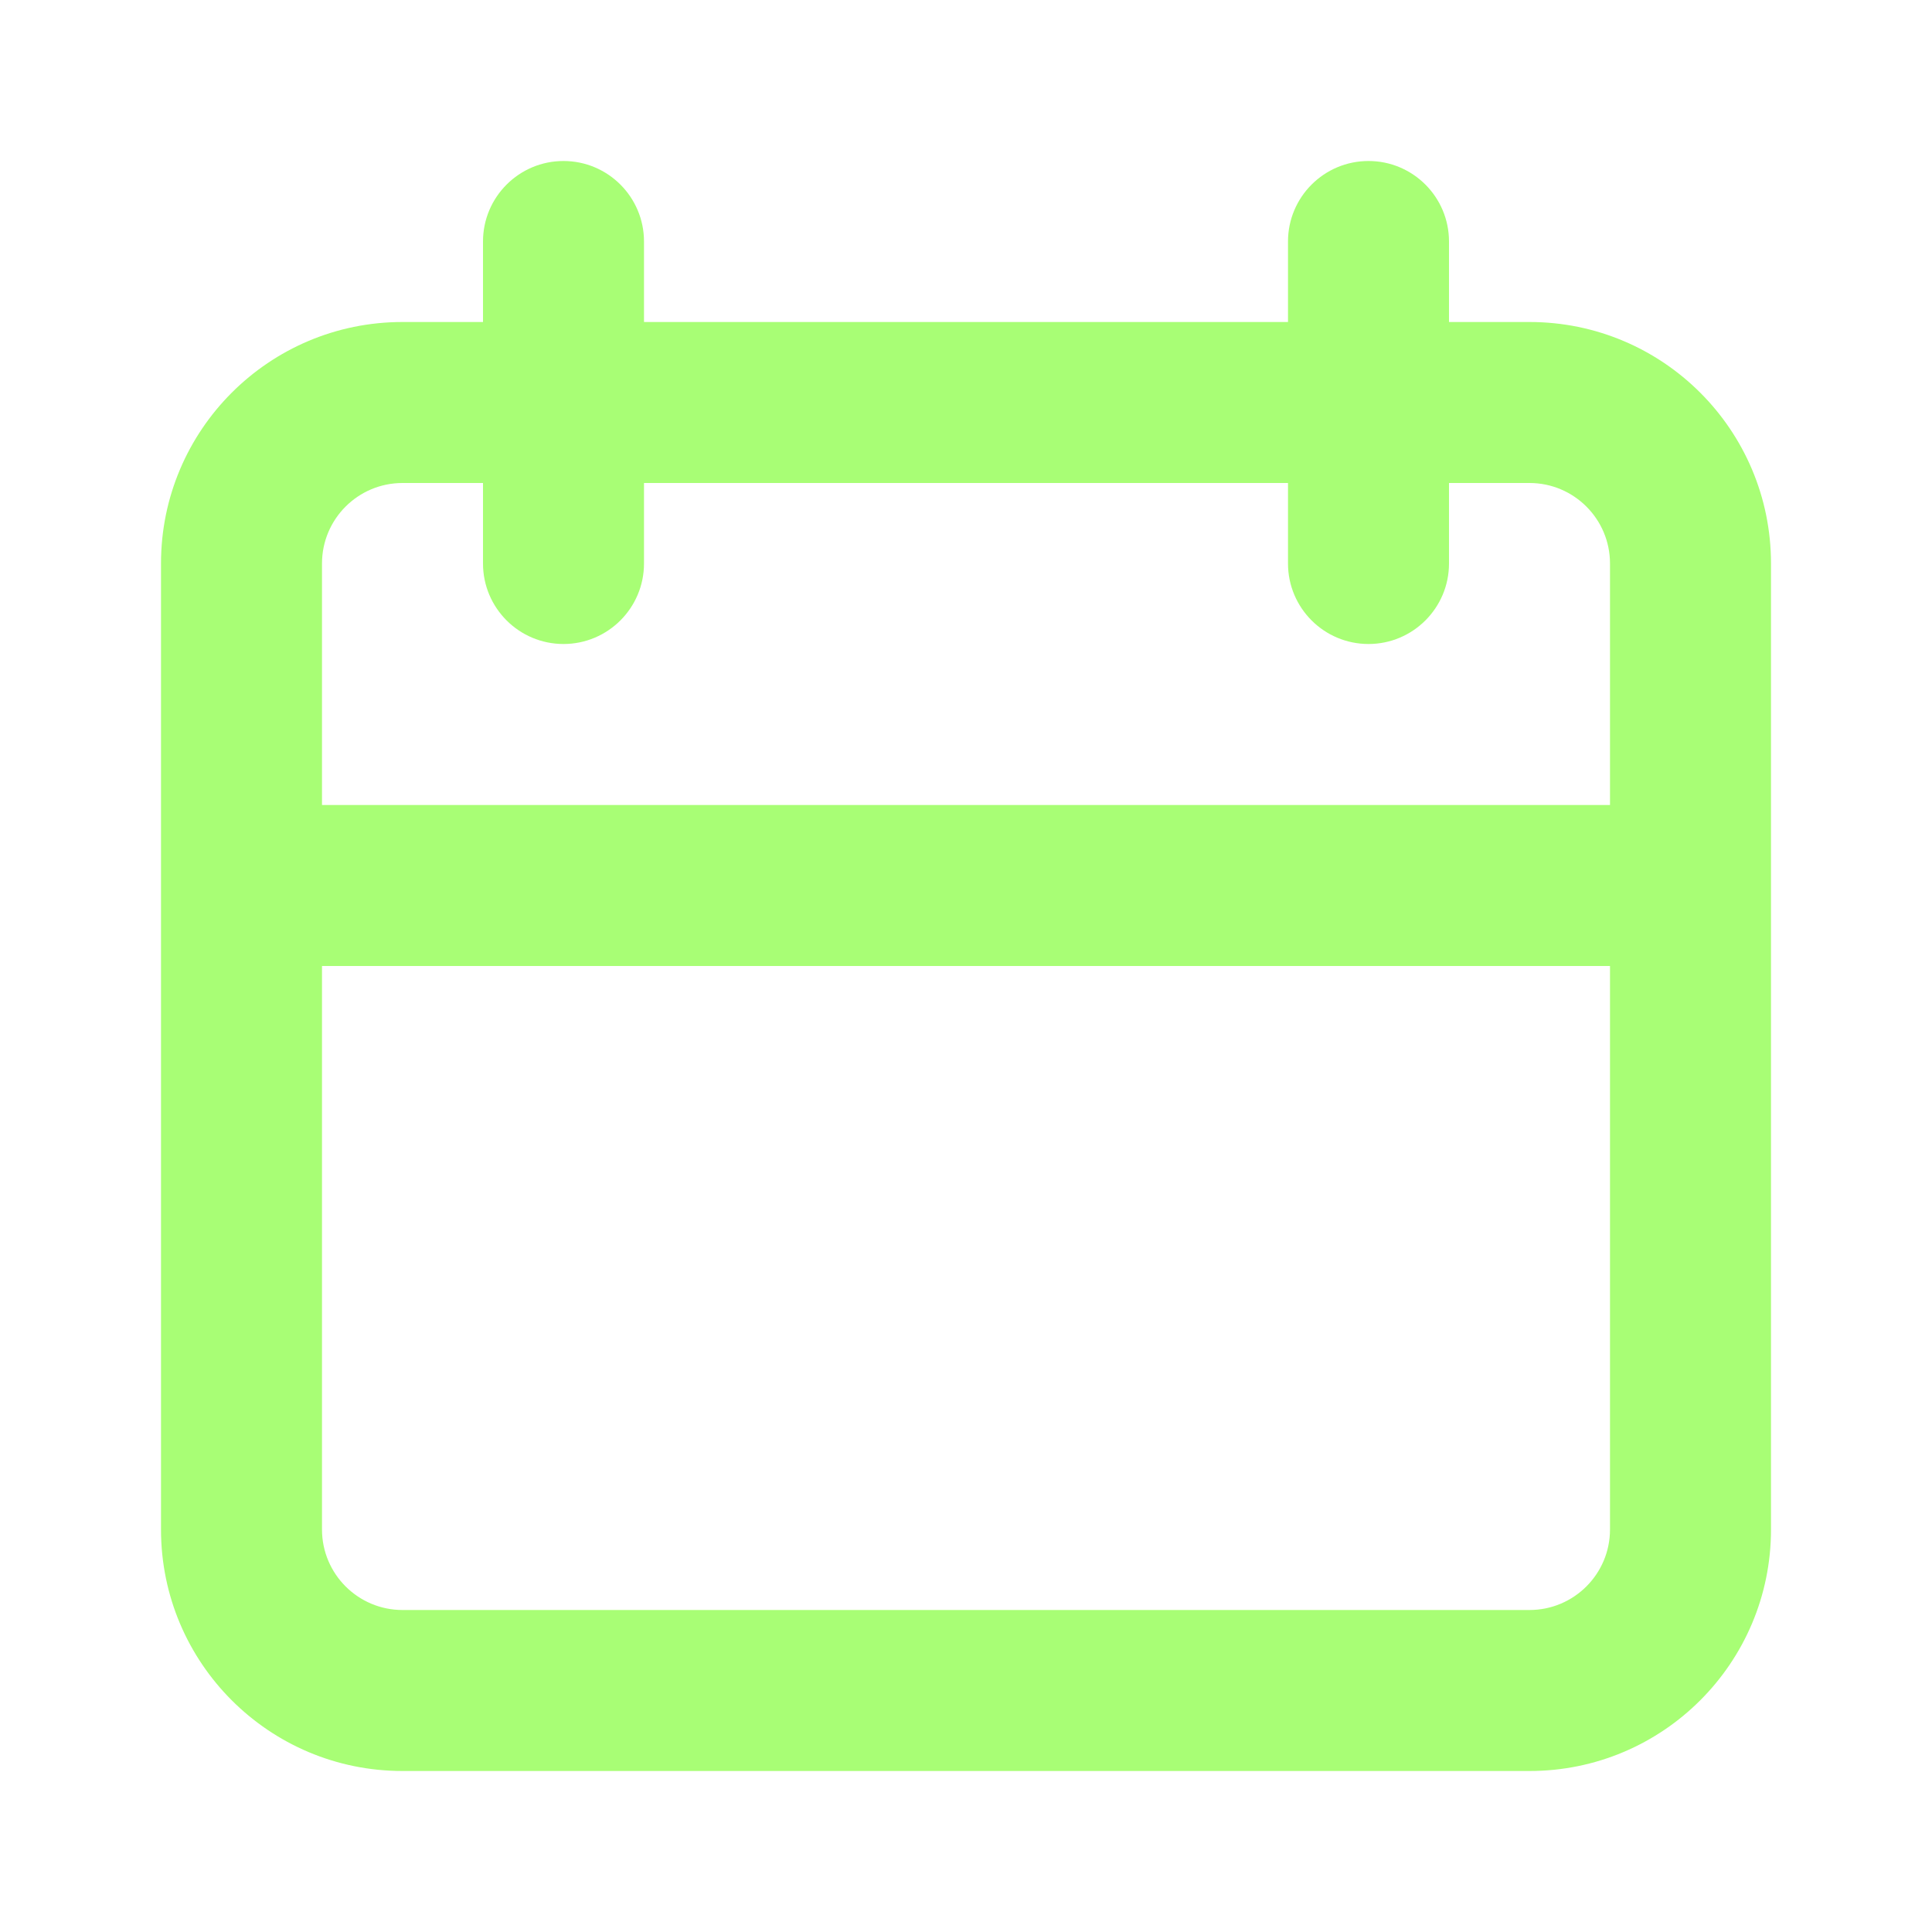 <svg width="18" height="18" viewBox="0 0 18 18" fill="none" xmlns="http://www.w3.org/2000/svg">
<path fill-rule="evenodd" clip-rule="evenodd" d="M12.75 1.5C13.164 1.5 13.5 1.836 13.5 2.25V3H14.25C15.493 3 16.5 4.007 16.5 5.25V14.25C16.5 15.493 15.493 16.5 14.25 16.5H3.75C2.507 16.5 1.5 15.493 1.5 14.25V5.25C1.5 4.007 2.507 3 3.75 3H4.5V2.25C4.5 1.836 4.836 1.5 5.25 1.5C5.664 1.5 6 1.836 6 2.25V3H12V2.25C12 1.836 12.336 1.5 12.75 1.5ZM3 9V14.25C3 14.664 3.336 15 3.75 15H14.25C14.664 15 15 14.664 15 14.25V9H3ZM3 7.5H15V5.25C15 4.836 14.664 4.5 14.25 4.5H13.5V5.25C13.5 5.664 13.164 6 12.75 6C12.336 6 12 5.664 12 5.25V4.5H6V5.25C6 5.664 5.664 6 5.25 6C4.836 6 4.5 5.664 4.5 5.25V4.5H3.75C3.336 4.5 3 4.836 3 5.25V7.5Z" fill="#A8FE75"/>
</svg>
